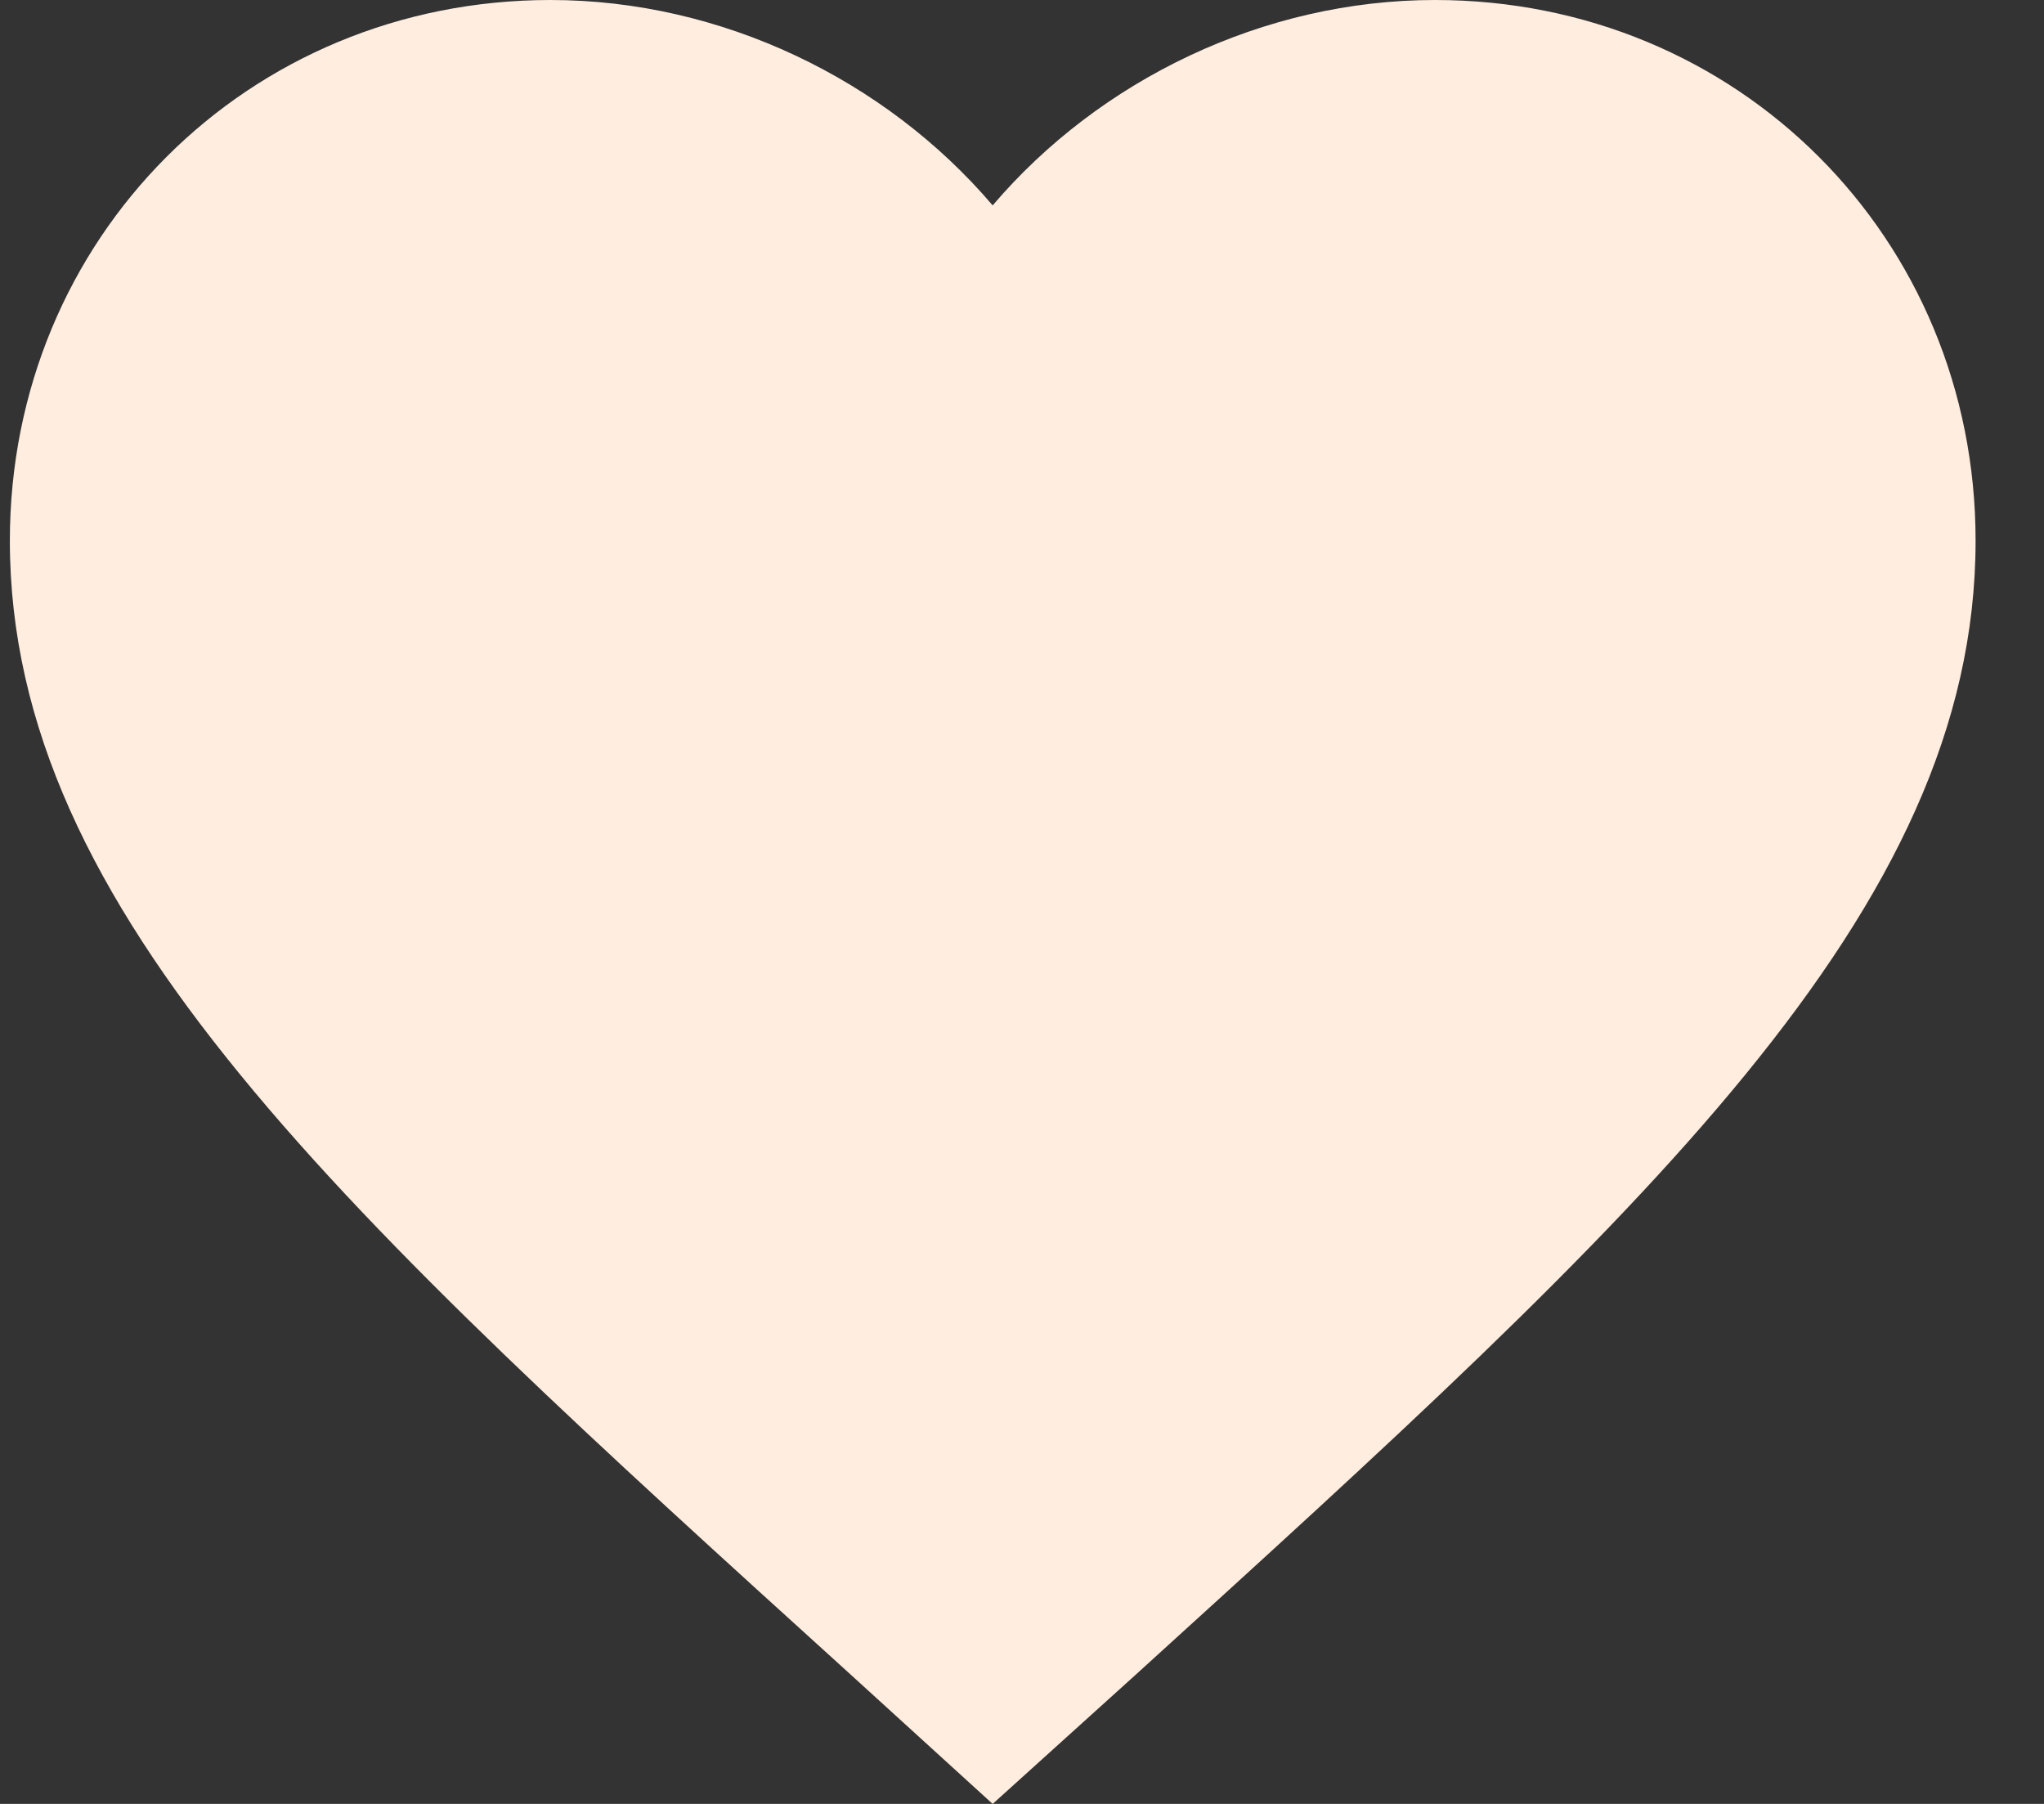 <svg width="17" height="15" viewBox="0 0 17 15" fill="none" xmlns="http://www.w3.org/2000/svg">
<rect x="0" y="0" width="17" height="15" fill="#333333" stroke="none"/>
<path d="M8.256 15L7.071 13.921C2.861 10.104 0.082 7.586 0.082 4.496C0.082 1.978 2.06 0 4.578 0C6 0 7.365 0.662 8.256 1.708C9.147 0.662 10.512 0 11.935 0C14.453 0 16.431 1.978 16.431 4.496C16.431 7.586 13.652 10.104 9.442 13.929L8.256 15Z" fill="#FFEDDF"/>
</svg>
